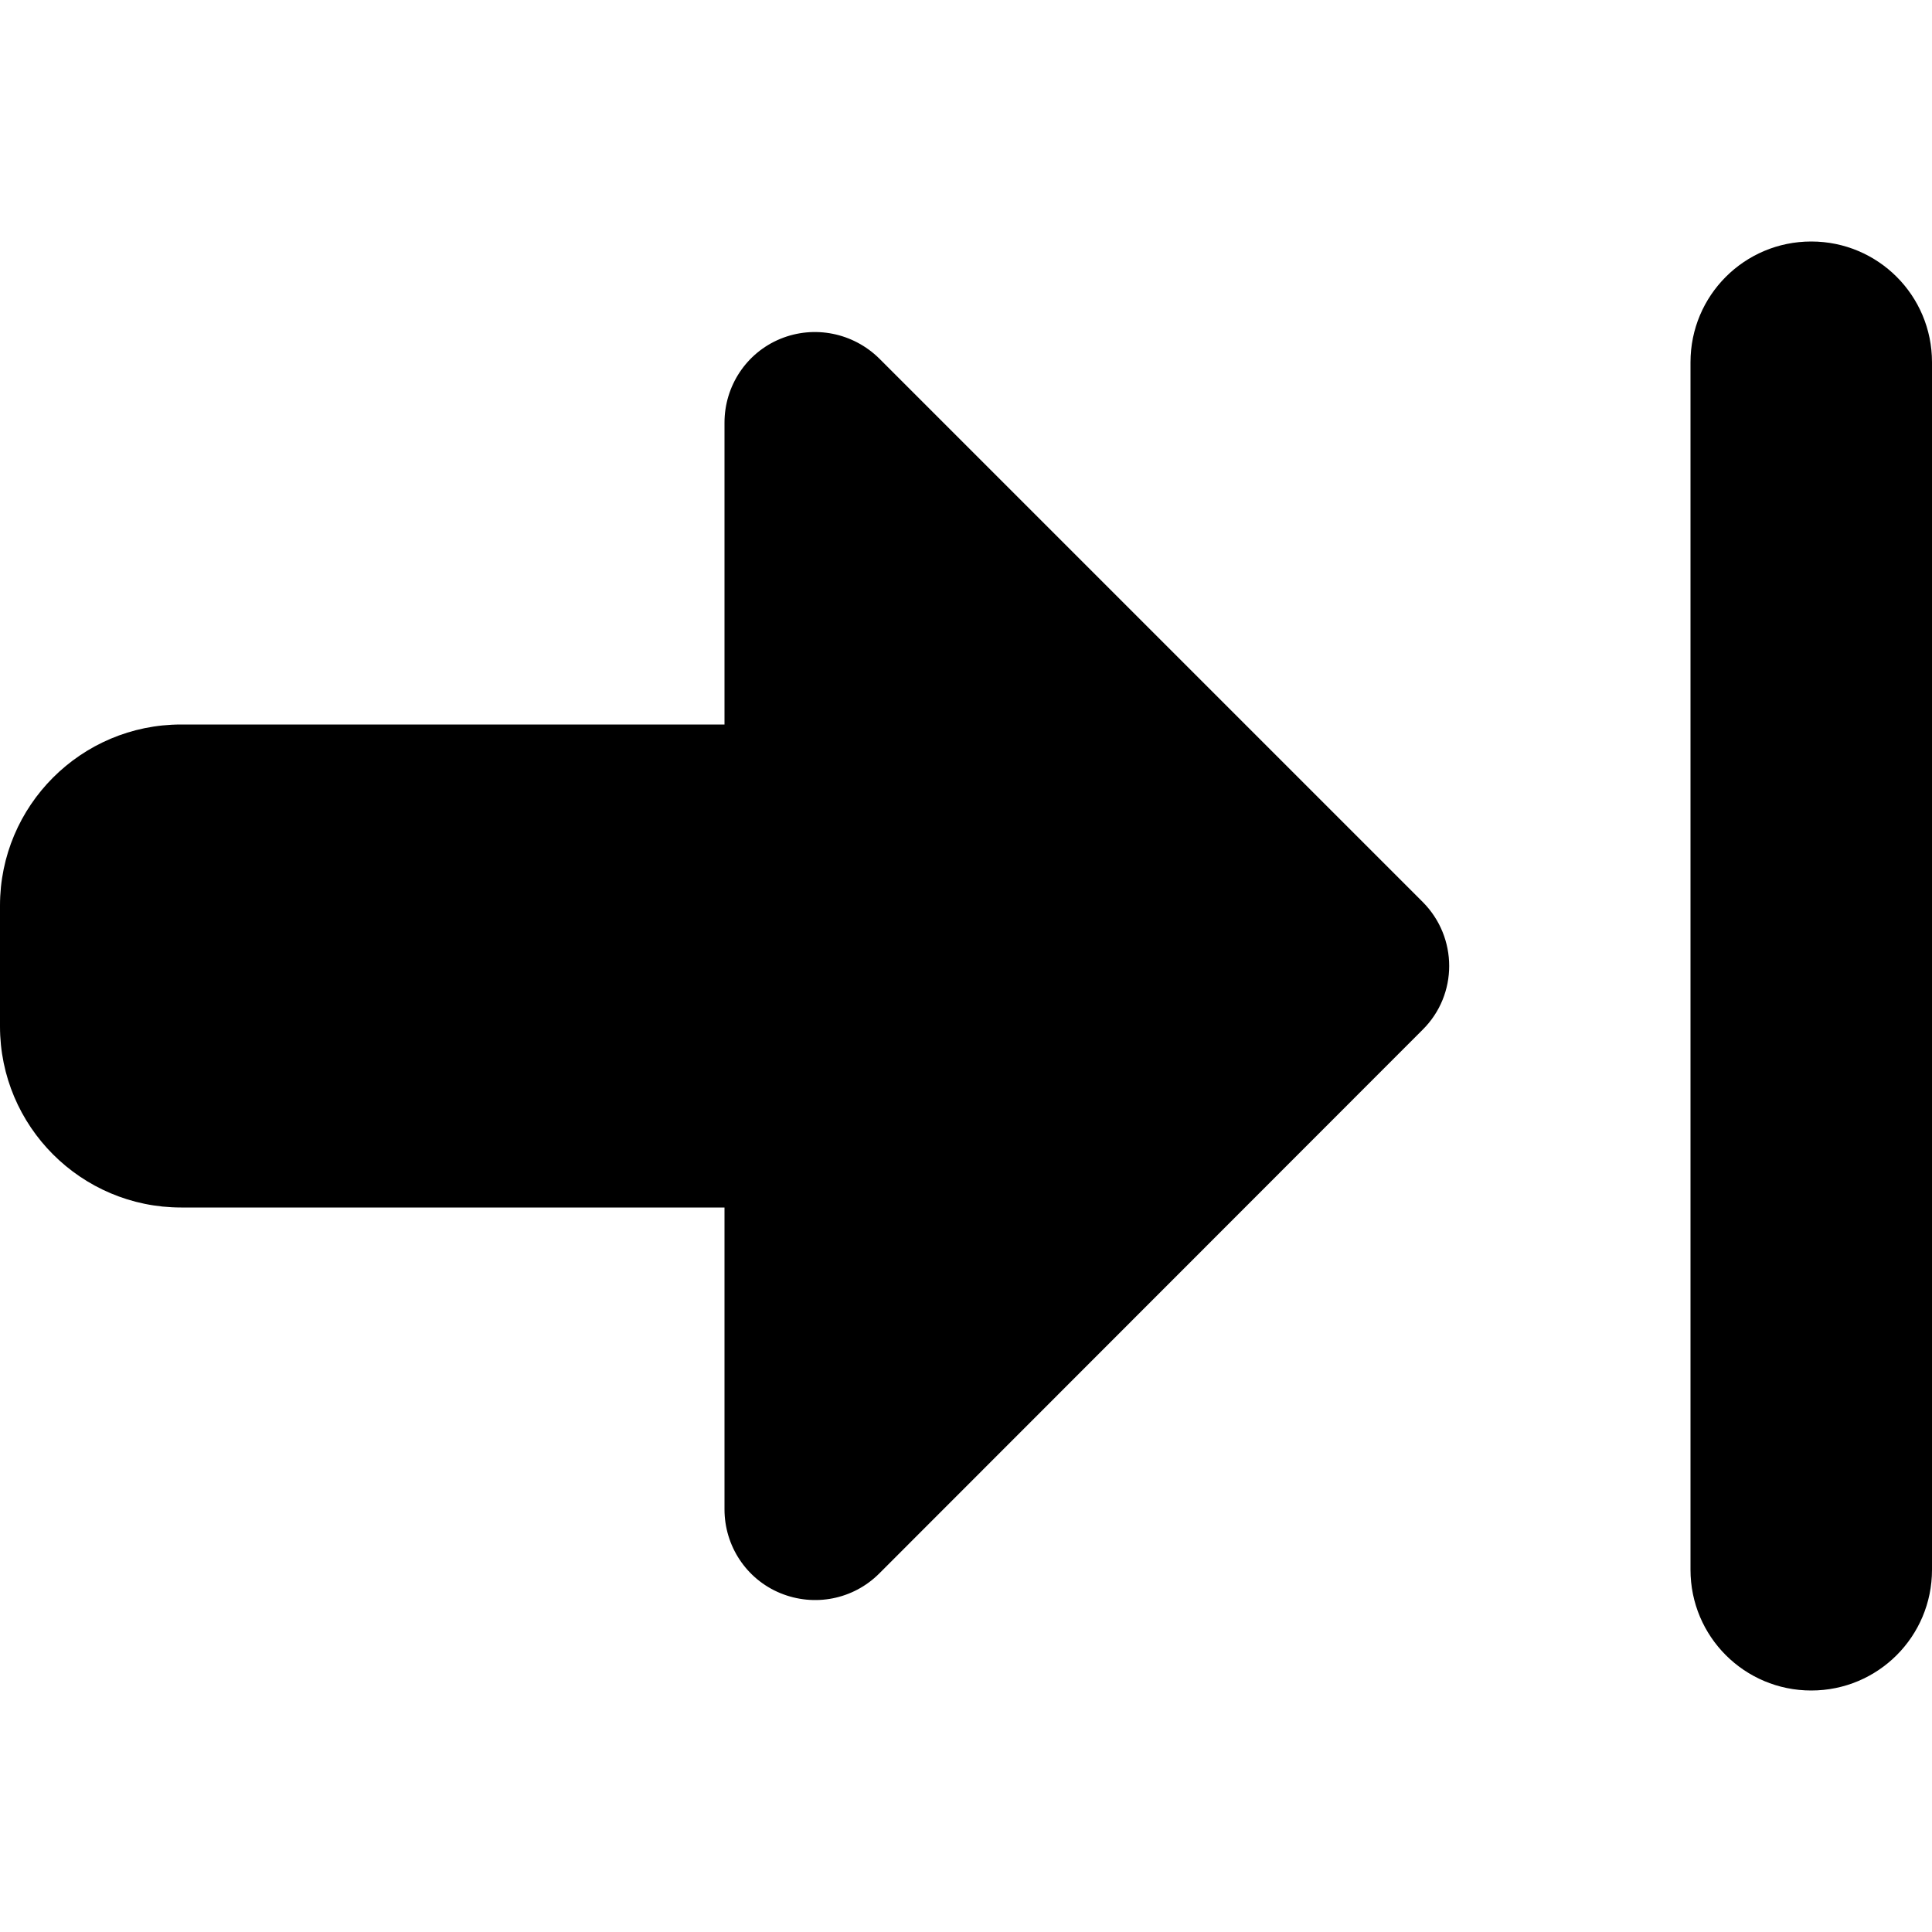 <svg fill="currentColor" xmlns="http://www.w3.org/2000/svg" viewBox="0 0 512 512"><!--! Font Awesome Pro 7.0.1 by @fontawesome - https://fontawesome.com License - https://fontawesome.com/license (Commercial License) Copyright 2025 Fonticons, Inc. --><path fill="currentColor" d="M480 64c17.7 0 32 14.3 32 32l0 320c0 17.7-14.3 32-32 32s-32-14.3-32-32l0-320c0-17.7 14.3-32 32-32zM377 239c9.4 9.4 9.4 24.6 0 33.9L233 417c-6.9 6.9-17.2 8.9-26.2 5.2S192 409.7 192 400l0-80-144 0c-26.5 0-48-21.5-48-48l0-32c0-26.5 21.5-48 48-48l144 0 0-80c0-9.7 5.8-18.5 14.8-22.2S226.1 88.2 233 95L377 239z"/></svg>